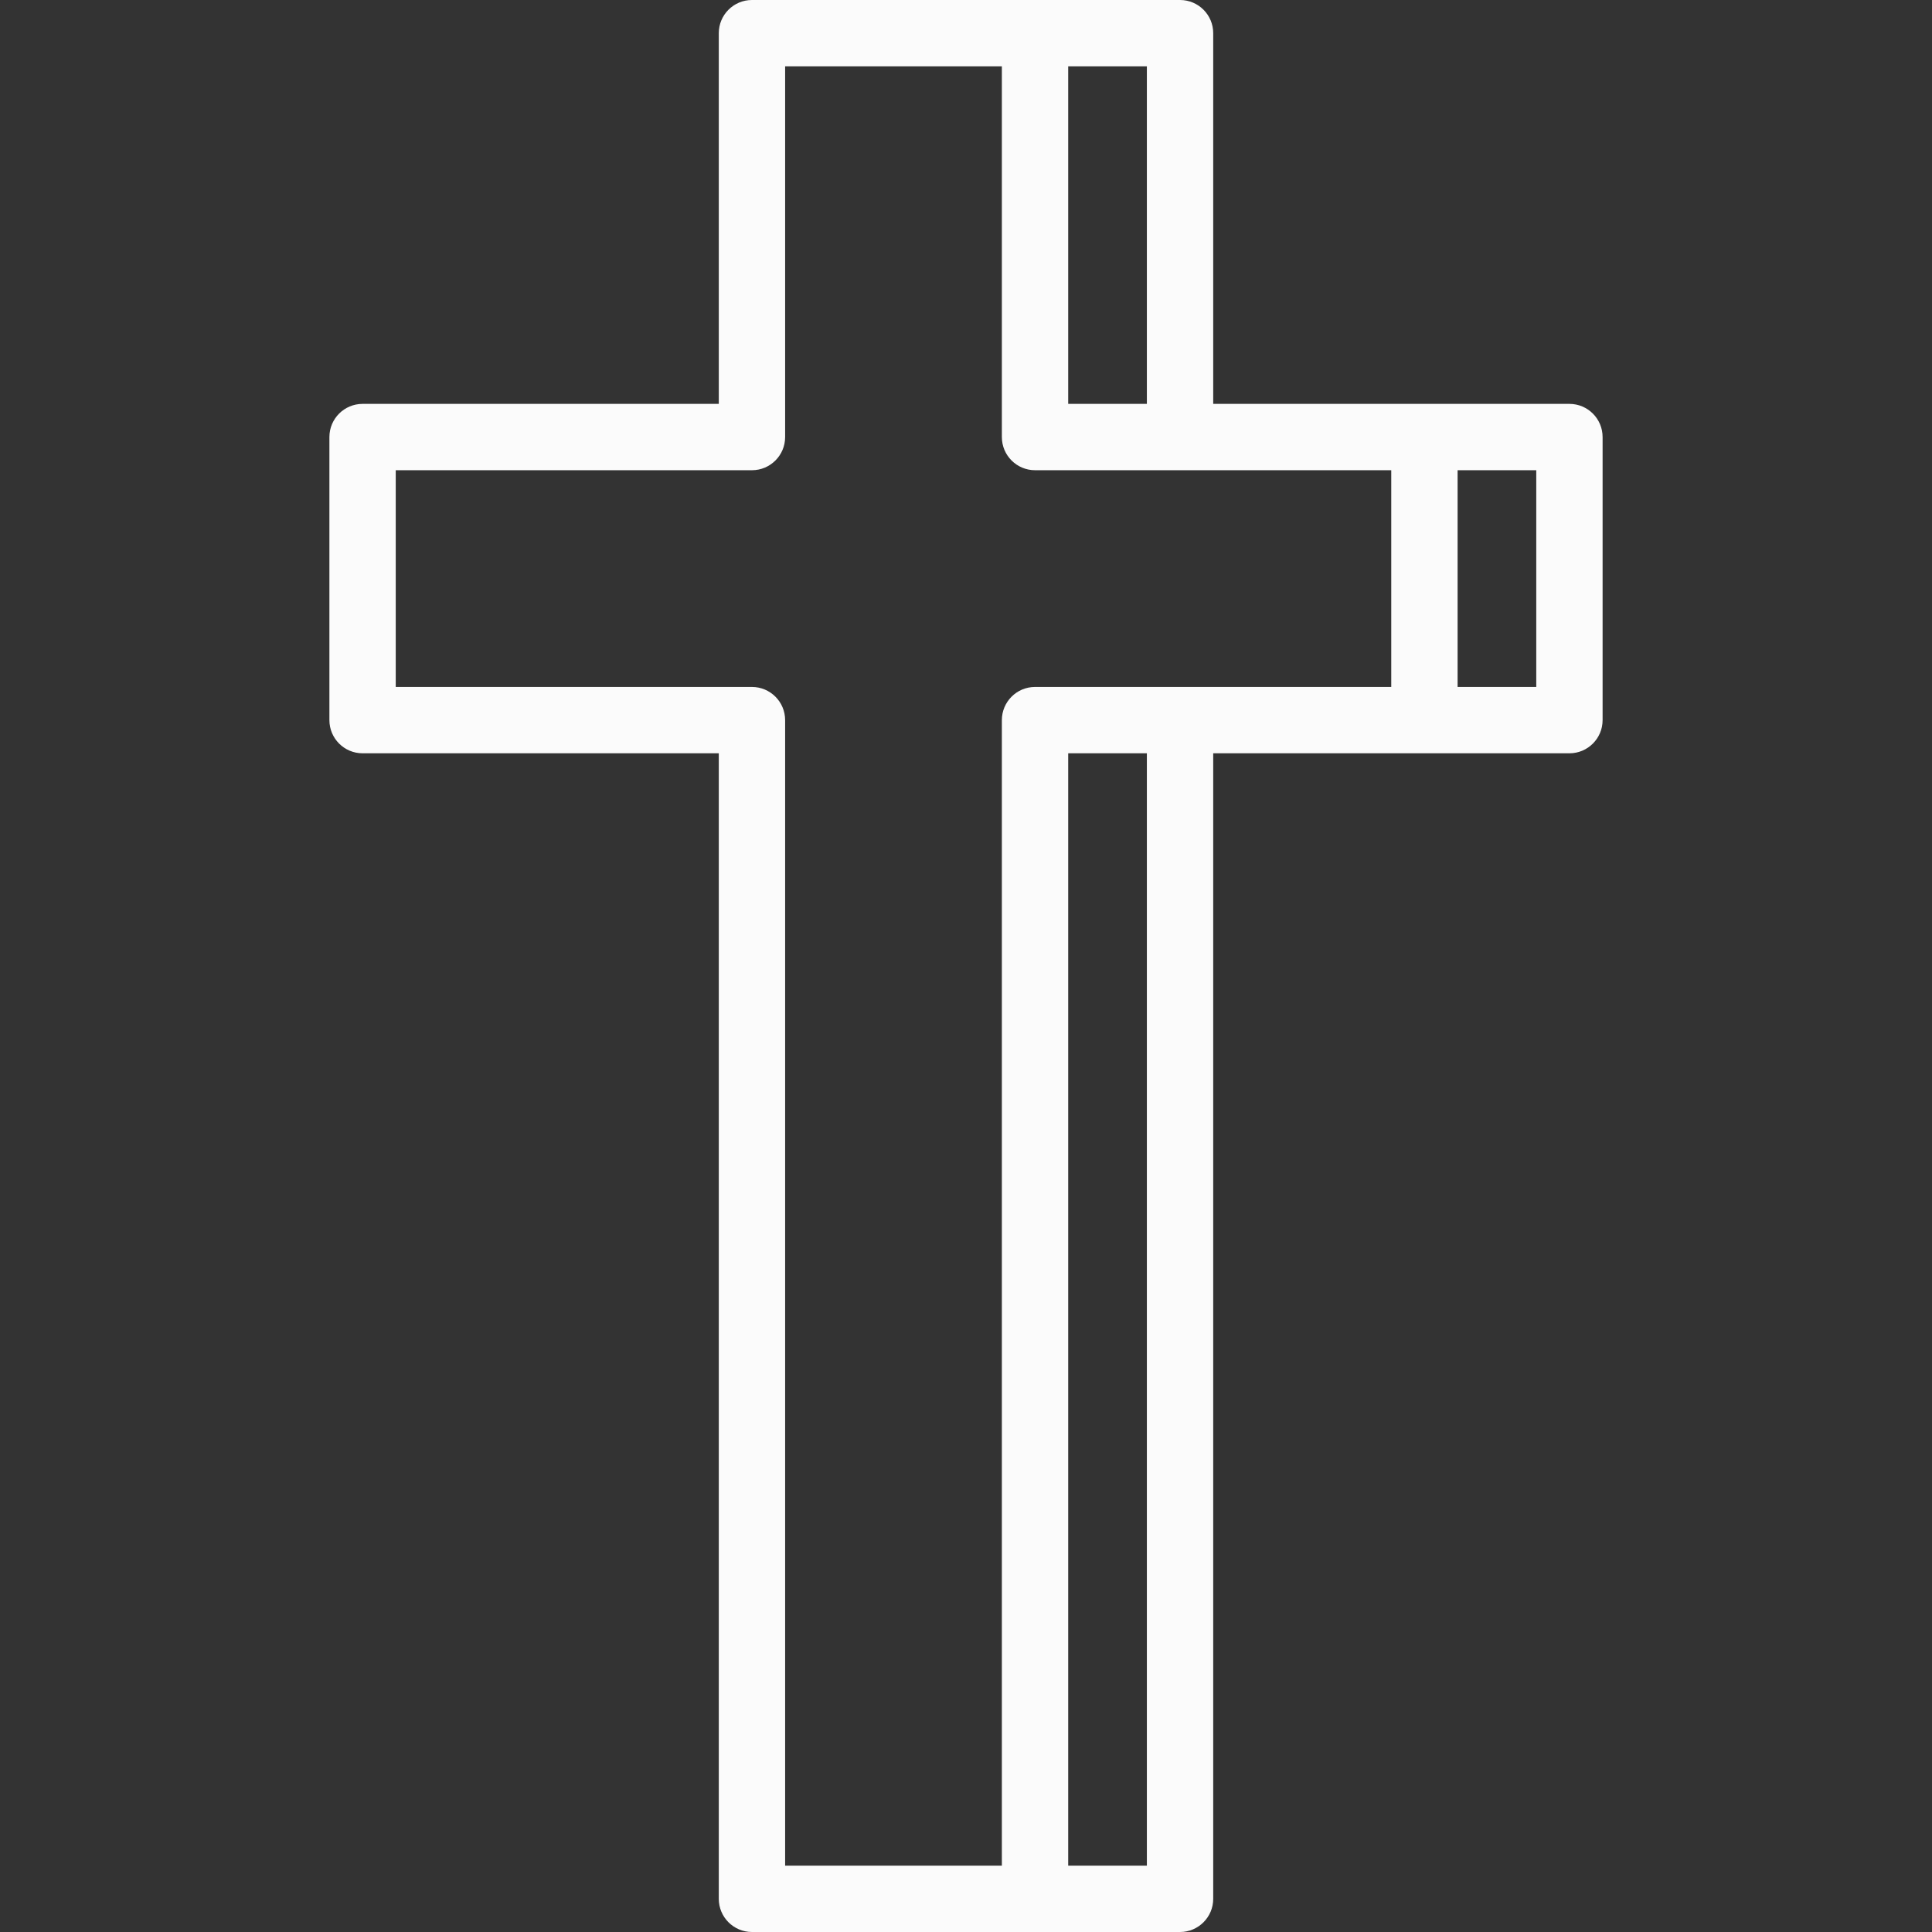 <?xml version="1.0" encoding="UTF-8" standalone="no"?>
<svg
   xmlns:dc="http://purl.org/dc/elements/1.1/"
   xmlns:cc="http://creativecommons.org/ns#"
   xmlns:rdf="http://www.w3.org/1999/02/22-rdf-syntax-ns#"
   xmlns:svg="http://www.w3.org/2000/svg"
   xmlns="http://www.w3.org/2000/svg"
   xmlns:sodipodi="http://sodipodi.sourceforge.net/DTD/sodipodi-0.dtd"
   xmlns:inkscape="http://www.inkscape.org/namespaces/inkscape"
   version="1.1"
   id="Capa_1"
   x="0px"
   y="0px"
   viewBox="0 0 466 466"
   style="enable-background:new 0 0 466 466;"
   xml:space="preserve"
   width="512px"
   height="512px"
   class=""
   sodipodi:docname="christian-cross.svg"
   inkscape:version="0.92.4 (5da689c313, 2019-01-14)"><rect x="0" y="0" width="466" height="466" fill="#333333" stroke="none"/><defs
   id="defs1203" /><sodipodi:namedview
   pagecolor="#ffffff"
   bordercolor="#666666"
   borderopacity="1"
   objecttolerance="10"
   gridtolerance="10"
   guidetolerance="10"
   inkscape:pageopacity="0"
   inkscape:pageshadow="2"
   inkscape:window-width="1366"
   inkscape:window-height="710"
   id="namedview1201"
   showgrid="false"
   inkscape:zoom="0.4609375"
   inkscape:cx="253.83051"
   inkscape:cy="256"
   inkscape:window-x="0"
   inkscape:window-y="28"
   inkscape:window-maximized="1"
   inkscape:current-layer="Capa_1" /><g
   id="cross"
   inkscape:label="#g1198"><path
     d="M378.548,97.417h-34.976h-50.945V8c0-4.418-3.582-8-8-8h-34.976h-68.278c-4.418,0-8,3.582-8,8v89.417H87.452  c-4.418,0-8,3.582-8,8v68.278c0,4.418,3.582,8,8,8h85.921V458c0,4.418,3.582,8,8,8h68.278h34.976c4.418,0,8-3.582,8-8V181.695  h50.945h34.976c4.418,0,8-3.582,8-8v-68.278C386.548,100.999,382.966,97.417,378.548,97.417z M276.627,97.417h-18.976V16h18.976  V97.417z M276.627,450h-18.976V181.695h18.976V450z M284.627,165.695h-34.976c-4.418,0-8,3.582-8,8V450h-52.278V173.695  c0-4.418-3.582-8-8-8H95.452v-52.278h85.921c4.418,0,8-3.582,8-8V16h52.278v89.417c0,4.418,3.582,8,8,8h34.976h50.945v52.278  H284.627z M370.548,165.695h-18.976v-52.278h18.976V165.695z"
     data-original="#000000"
     class="active-path"
     data-old_color="#F9F9F9"
     fill="#FBFBFB"
     id="path1196" /></g> </svg>